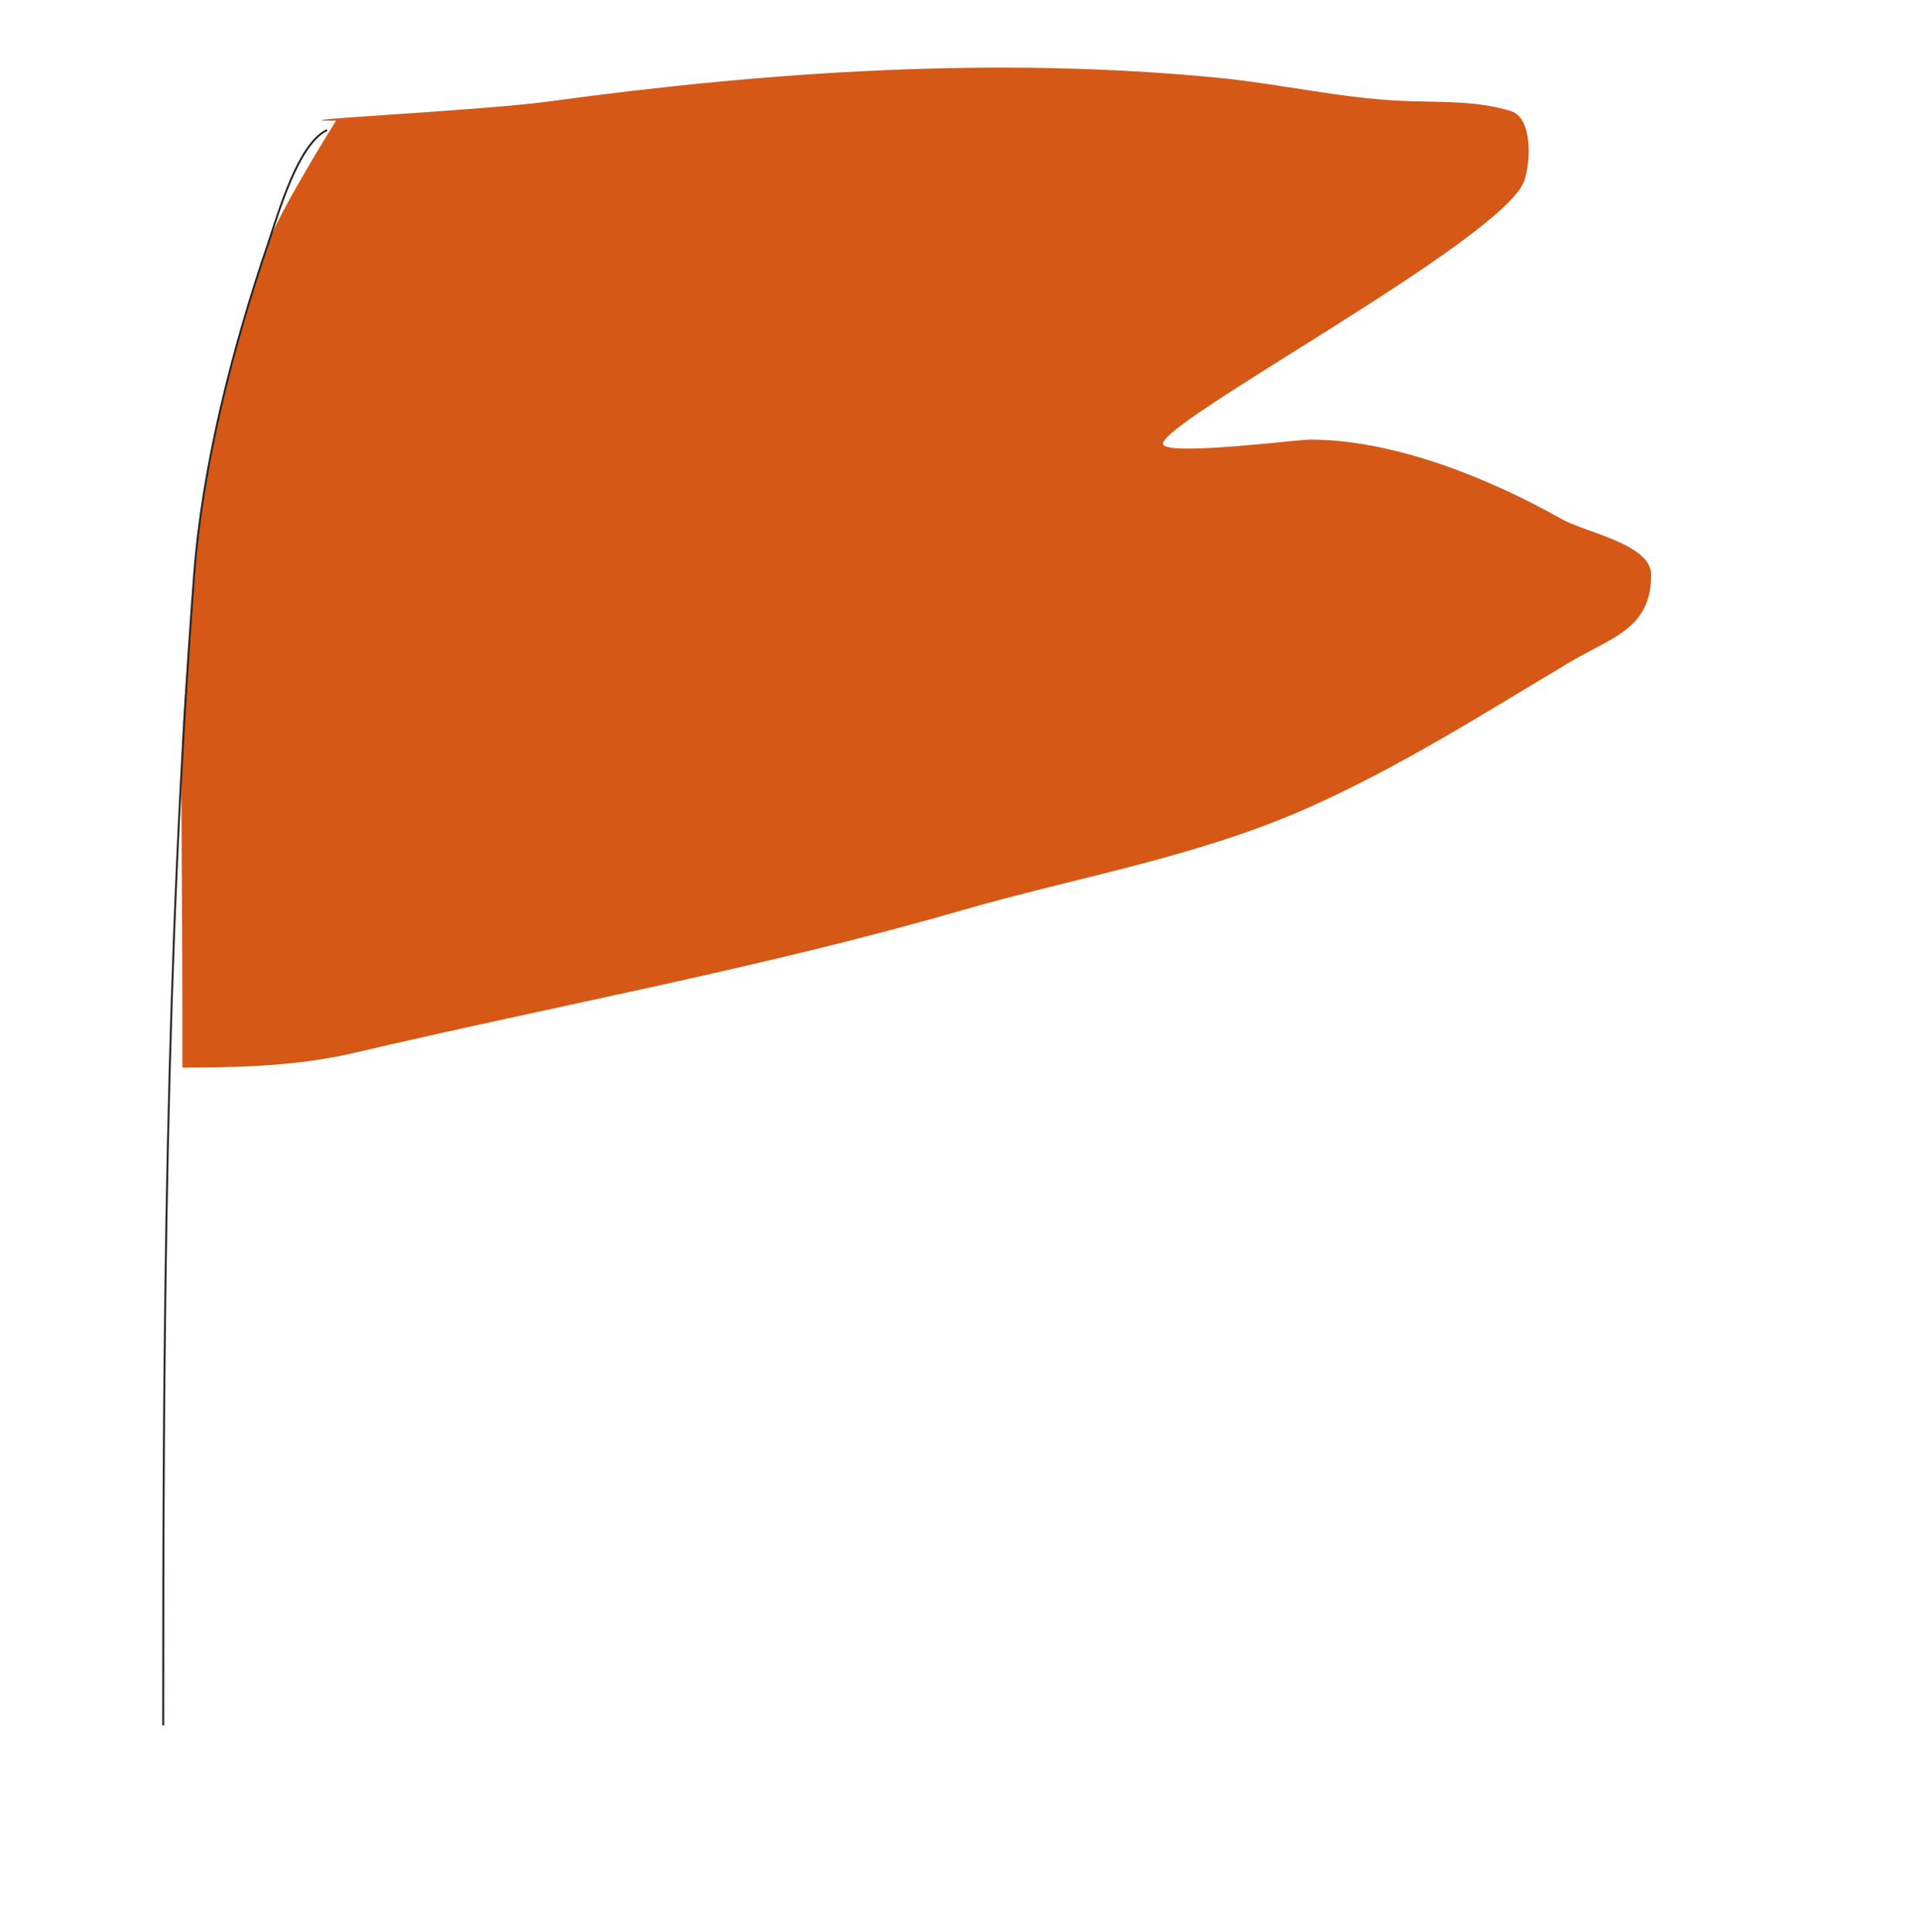 <svg width="609" height="613" viewBox="0 0 609 613" fill="none" xmlns="http://www.w3.org/2000/svg">
<path d="M174.235 32.169C151.794 35.234 83.921 38.299 106.569 38.299C106.569 38.299 88.415 67.343 85.084 77.127C73.775 110.315 64.22 147.438 61.57 182.354C55.974 256.086 57.849 217.062 57.849 338.669C76.436 338.669 94.645 338.173 112.824 333.9C176.403 318.974 241.603 307.13 304.494 288.949C341.698 278.191 379.846 271.944 415.296 256.086C444.412 243.06 470.624 226.349 497.852 210.111C511.146 202.179 523.734 199.543 523.734 182.354C523.734 172.583 503.108 169.04 495.312 164.645C472.268 151.649 442.104 139.45 415.466 139.45C411.526 139.45 370.431 144.71 368.945 140.983C366.399 134.571 476.829 76.097 483.473 57.37C485.483 51.712 486.281 37.417 479.241 35.24C467.999 31.753 456.148 32.531 444.564 31.998C425.046 31.109 405.802 26.579 386.368 24.678C316.212 17.813 243.838 22.662 174.235 32.169Z" fill="#D55816"/>
<path d="M51.766 547.09C51.766 425.483 52.375 303.692 61.577 182.355C64.226 147.432 73.787 110.315 85.09 77.121C88.421 67.344 94.444 45.938 103.531 41.365" stroke="#292524" stroke-width="0.613" stroke-linecap="round" stroke-linejoin="round"/>
</svg>
